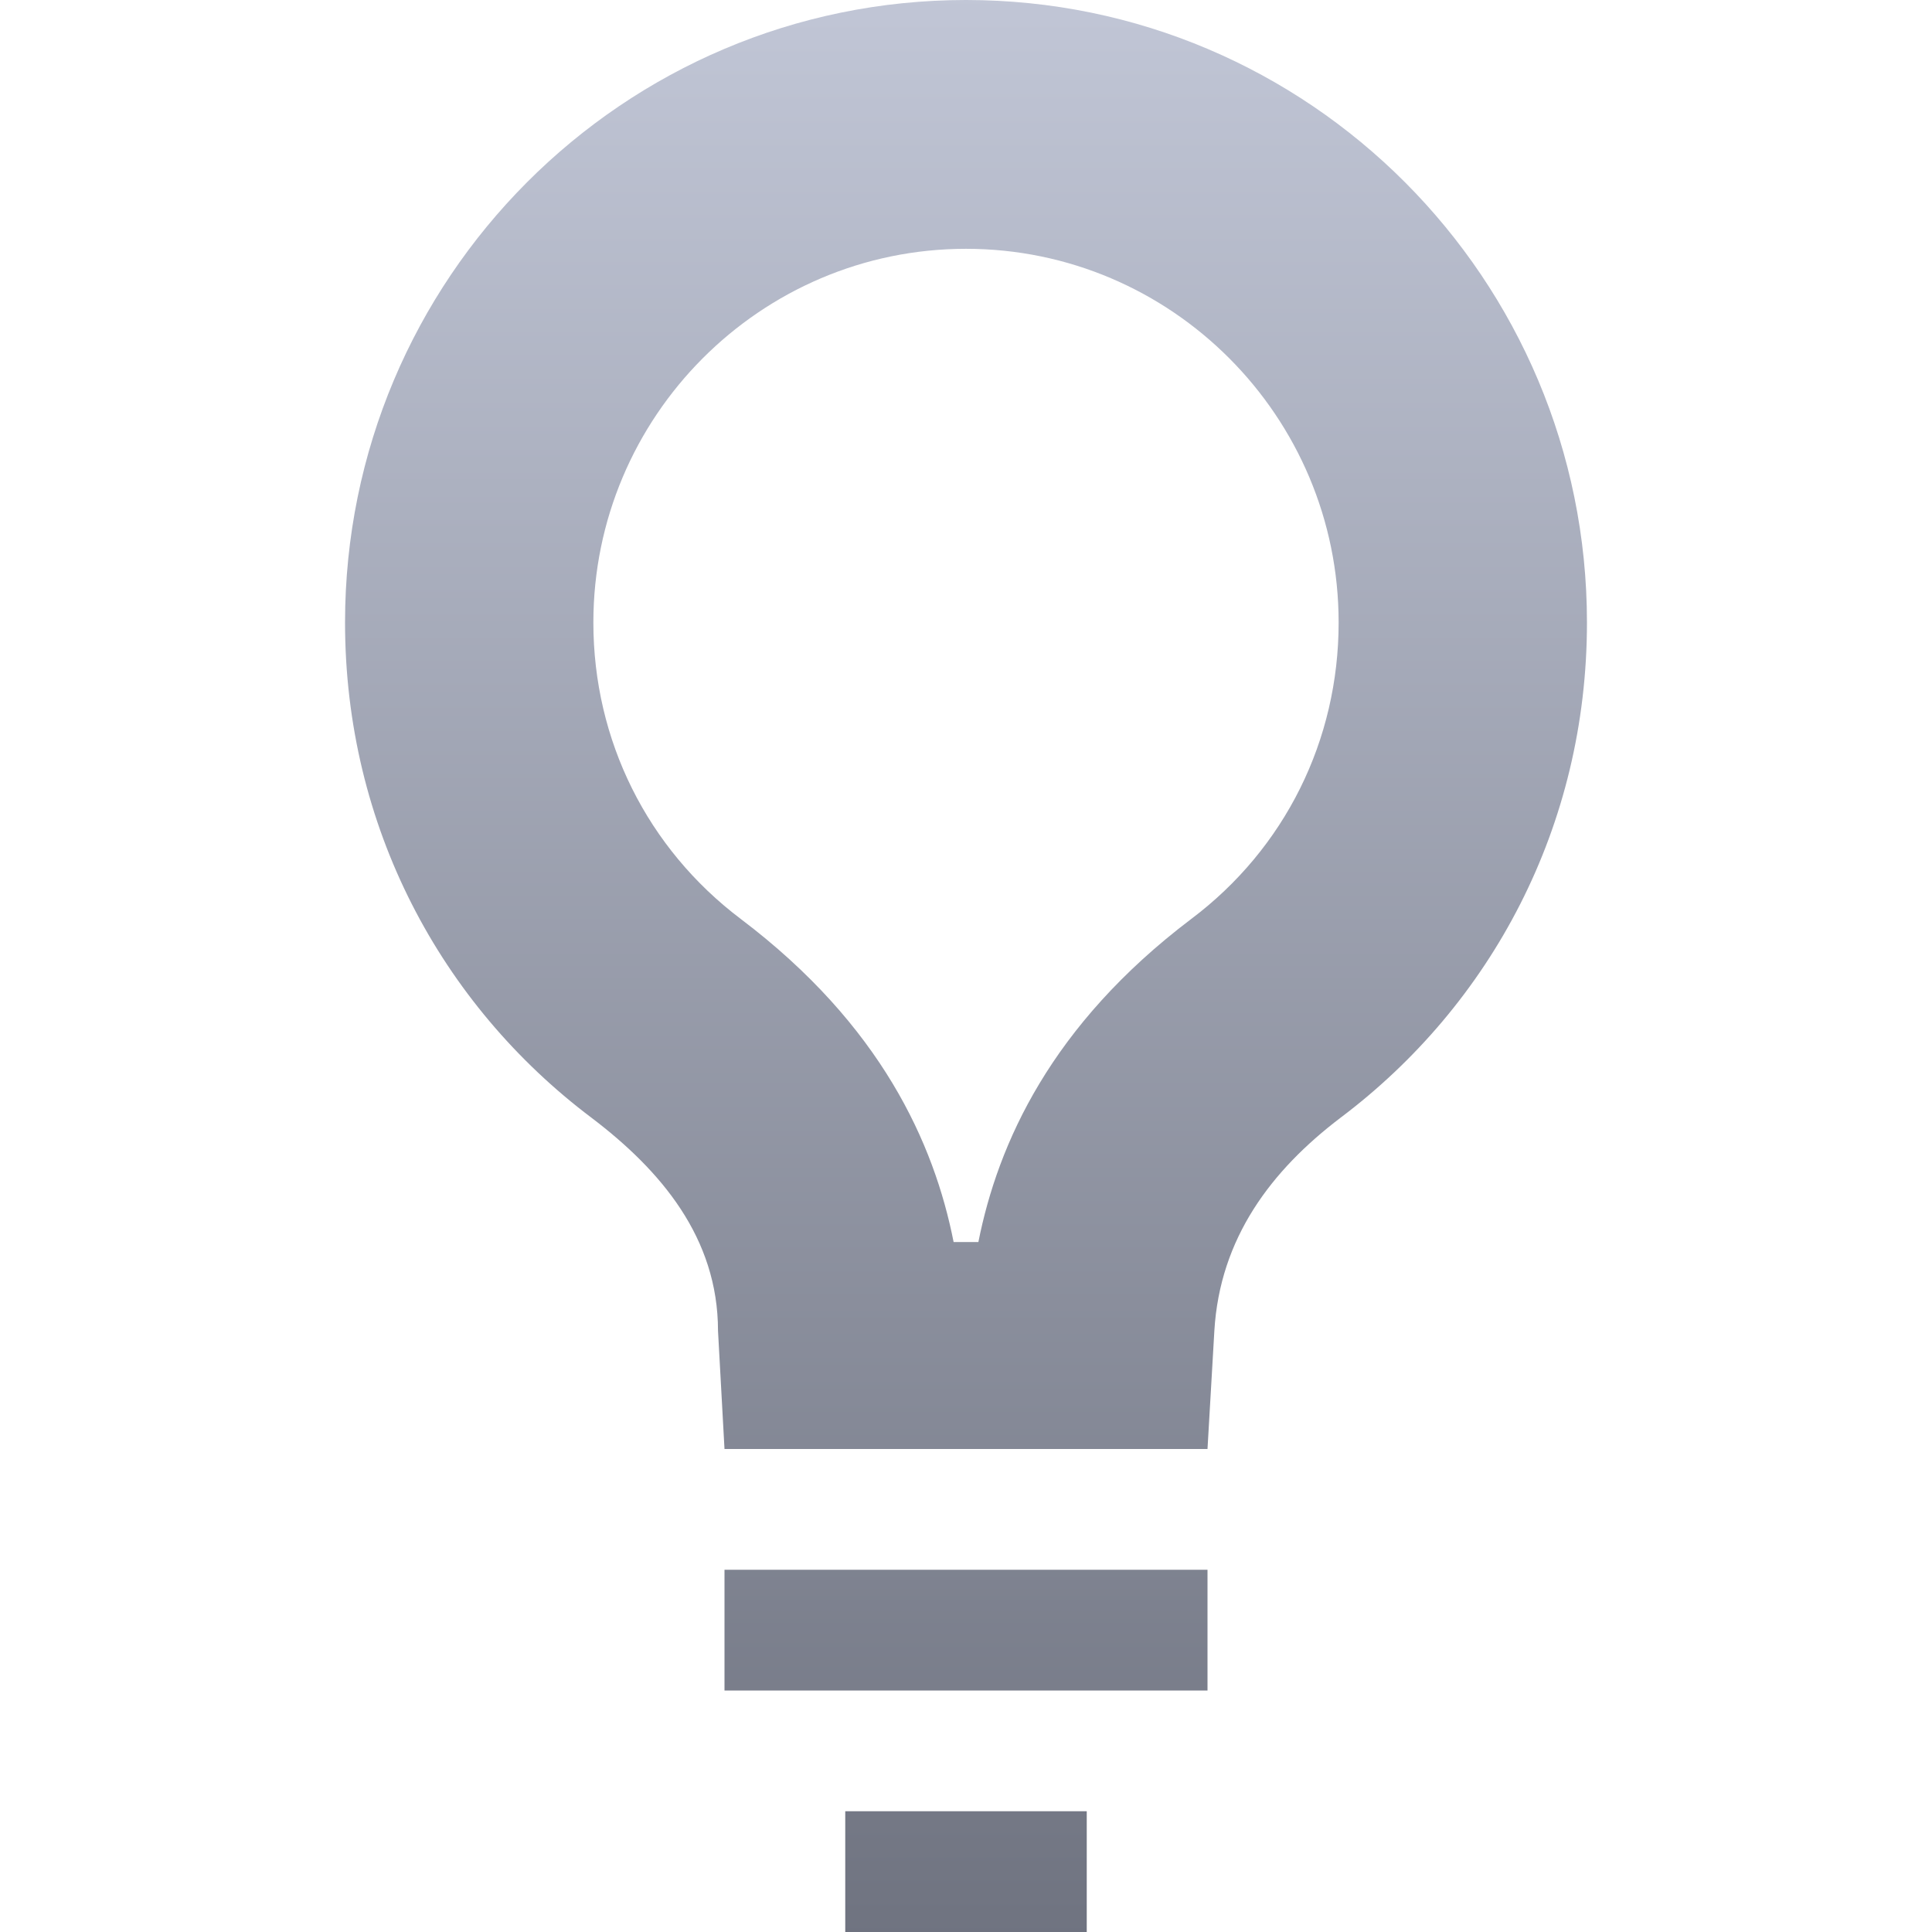 <svg xmlns="http://www.w3.org/2000/svg" xmlns:xlink="http://www.w3.org/1999/xlink" width="64" height="64" viewBox="0 0 64 64" version="1.1"><defs><linearGradient id="linear0" gradientUnits="userSpaceOnUse" x1="0" y1="0" x2="0" y2="1" gradientTransform="matrix(41.141,0,0,64,11.43,0)"><stop offset="0" style="stop-color:#c1c6d6;stop-opacity:1;"/><stop offset="1" style="stop-color:#6f7380;stop-opacity:1;"/></linearGradient></defs><g id="surface1"><path style=" stroke:none;fill-rule:nonzero;fill:url(#linear0);" d="M 32 0 C 20.637 0 11.43 9.238 11.43 20.621 C 11.43 27.375 14.605 33.27 19.594 37.027 C 21.887 38.766 23.785 41 23.785 44.086 L 24 48 L 40 48 L 40.227 44.086 C 40.41 41.008 42.117 38.766 44.406 37.027 C 49.398 33.27 52.57 27.375 52.57 20.621 C 52.57 9.238 43.363 0 32 0 Z M 32 8.242 C 38.812 8.242 44.344 13.801 44.344 20.621 C 44.344 24.52 42.566 28.109 39.457 30.445 C 34.816 33.957 33.059 37.879 32.41 41.145 L 31.59 41.145 C 30.945 37.879 29.188 33.957 24.543 30.445 C 21.441 28.105 19.656 24.52 19.656 20.621 C 19.656 13.801 25.188 8.242 32 8.242 Z M 24 52 L 24 56 L 40 56 L 40 52 Z M 28 60 L 28 64 L 36 64 L 36 60 Z M 28 60 "/></g></svg>
